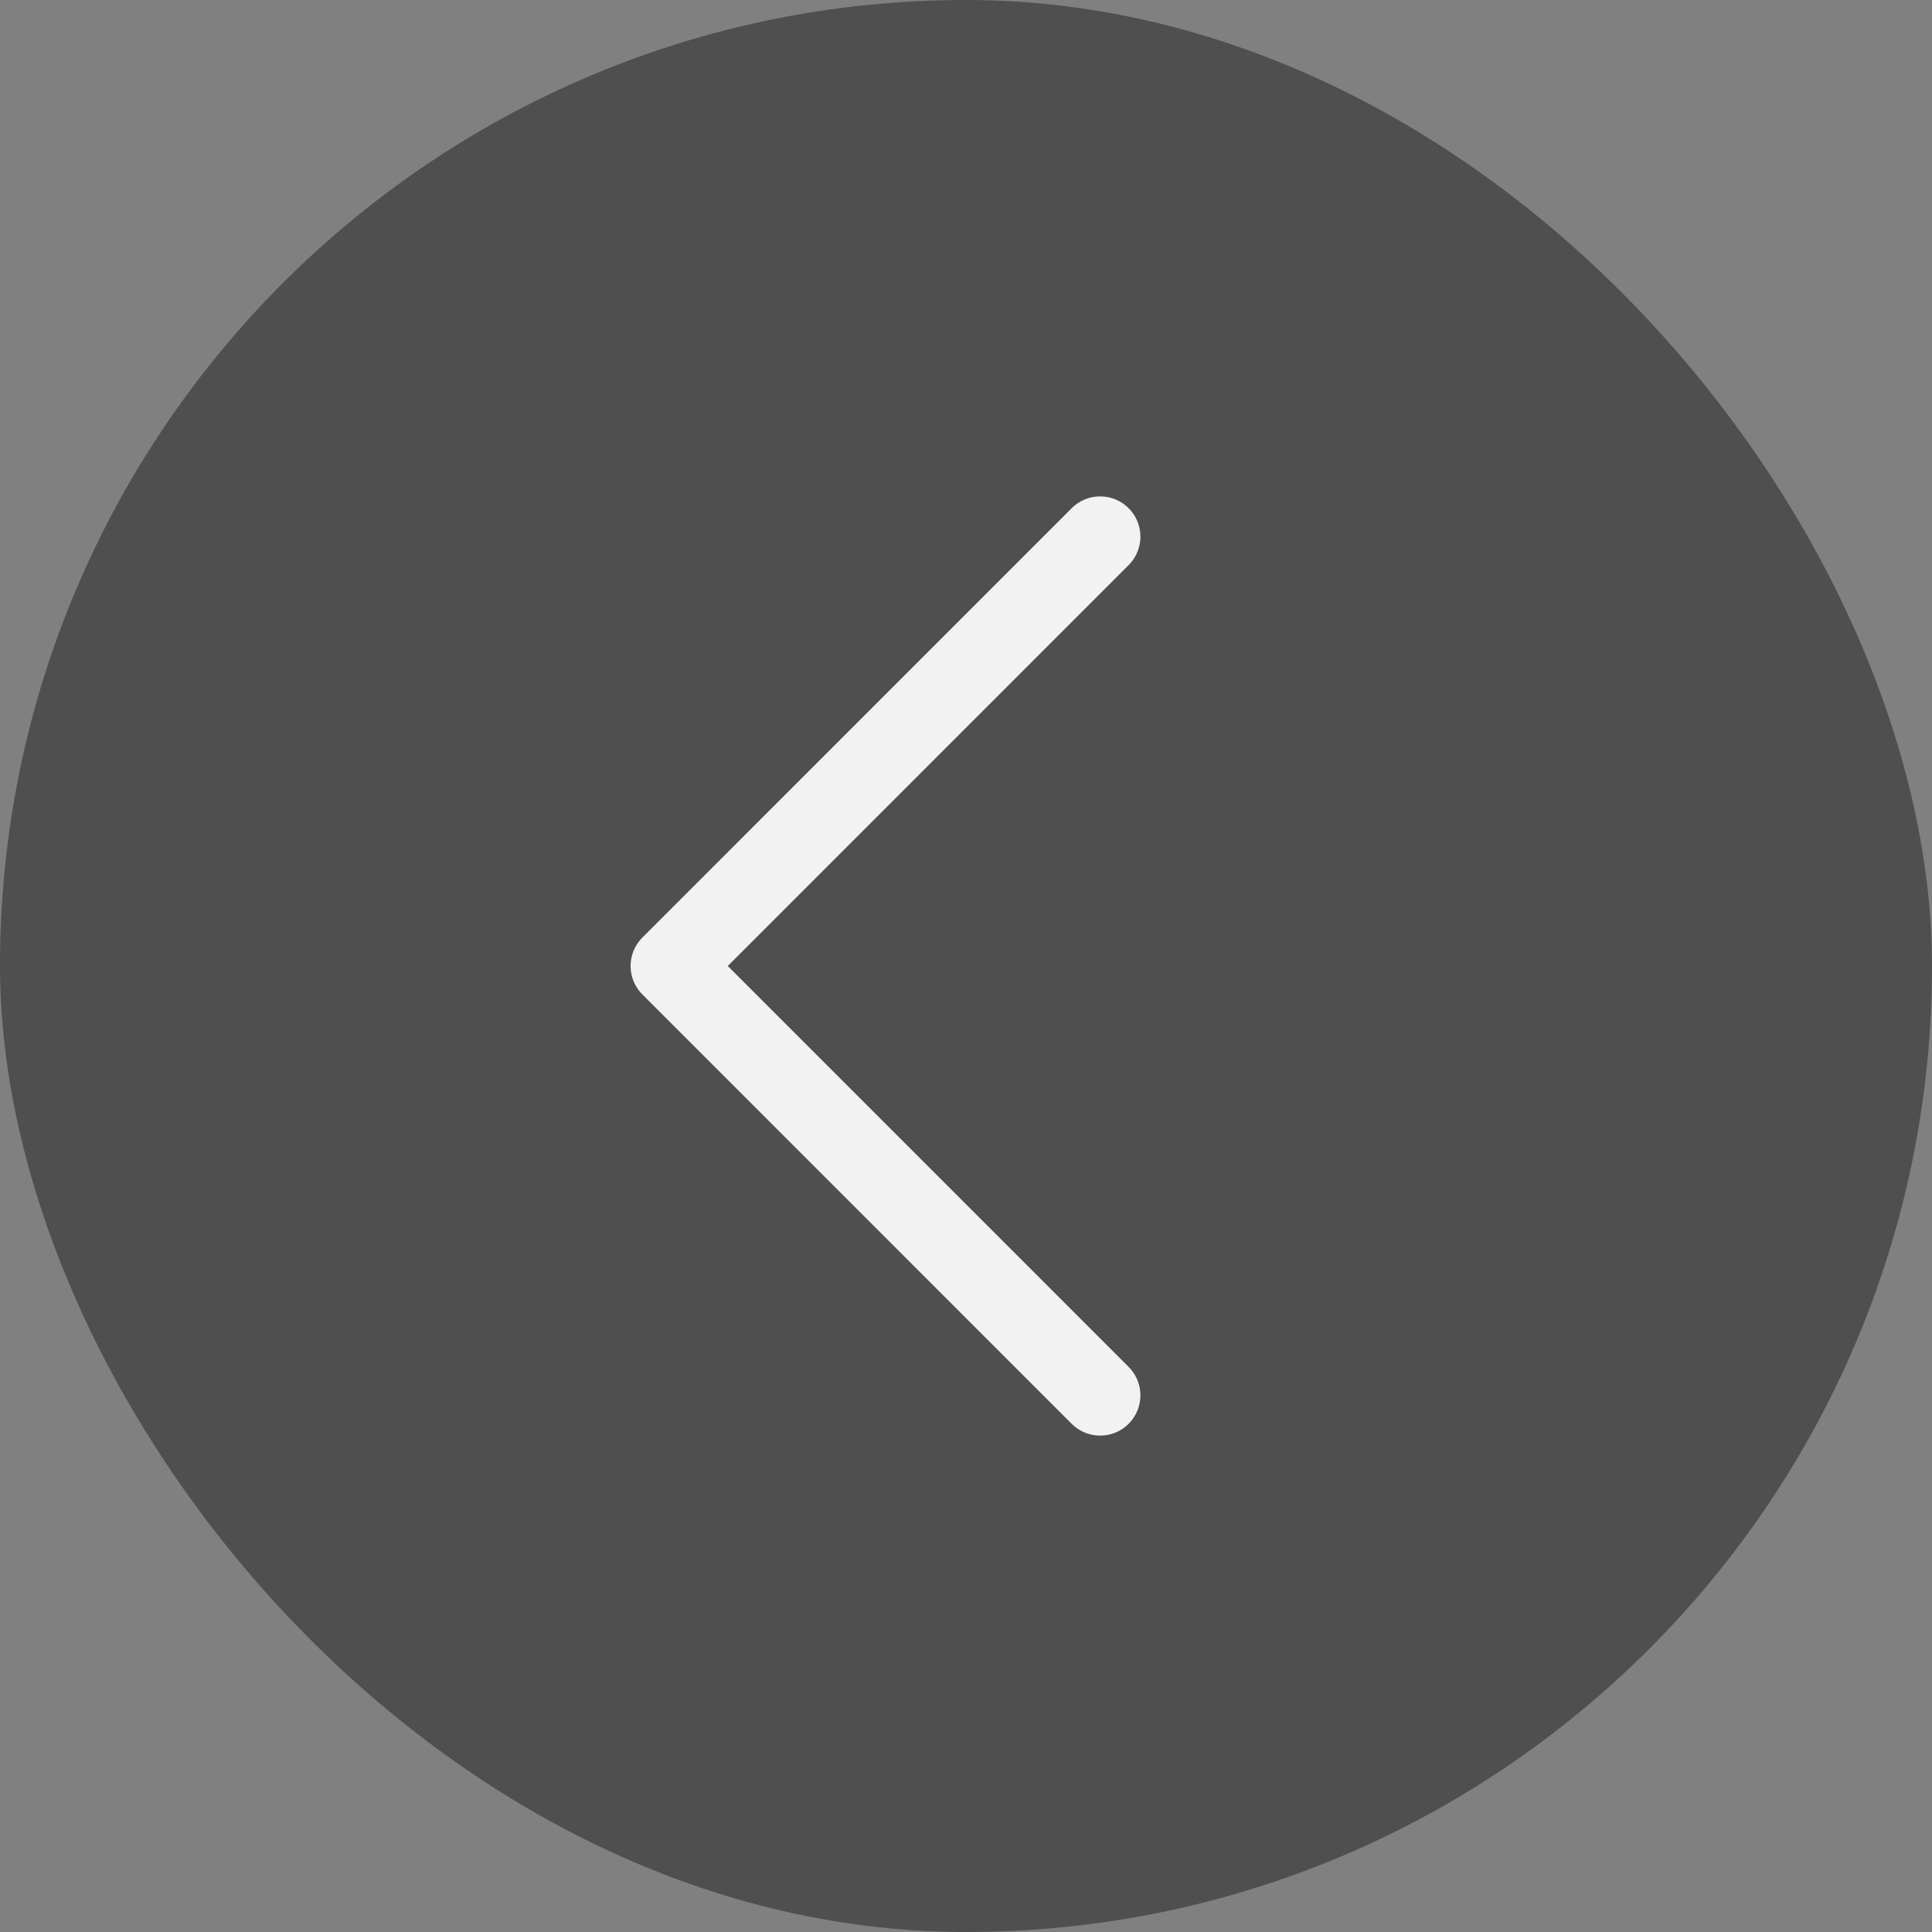 <svg xmlns="http://www.w3.org/2000/svg" width="48" height="48" viewBox="0 0 48 48">
    <rect x="0" y="0" width="48" height="48" fill="#808080" stroke="none"/>
    <g fill="none" fill-rule="evenodd">
        <rect width="48" height="48" fill="#434343" opacity=".8" rx="24"/>
        <path stroke="#f2f2f2" stroke-linecap="round" stroke-linejoin="round" stroke-width="2" d="M27.333 13.333L16.667 24 27.333 34.667"/>
    </g>
</svg>
